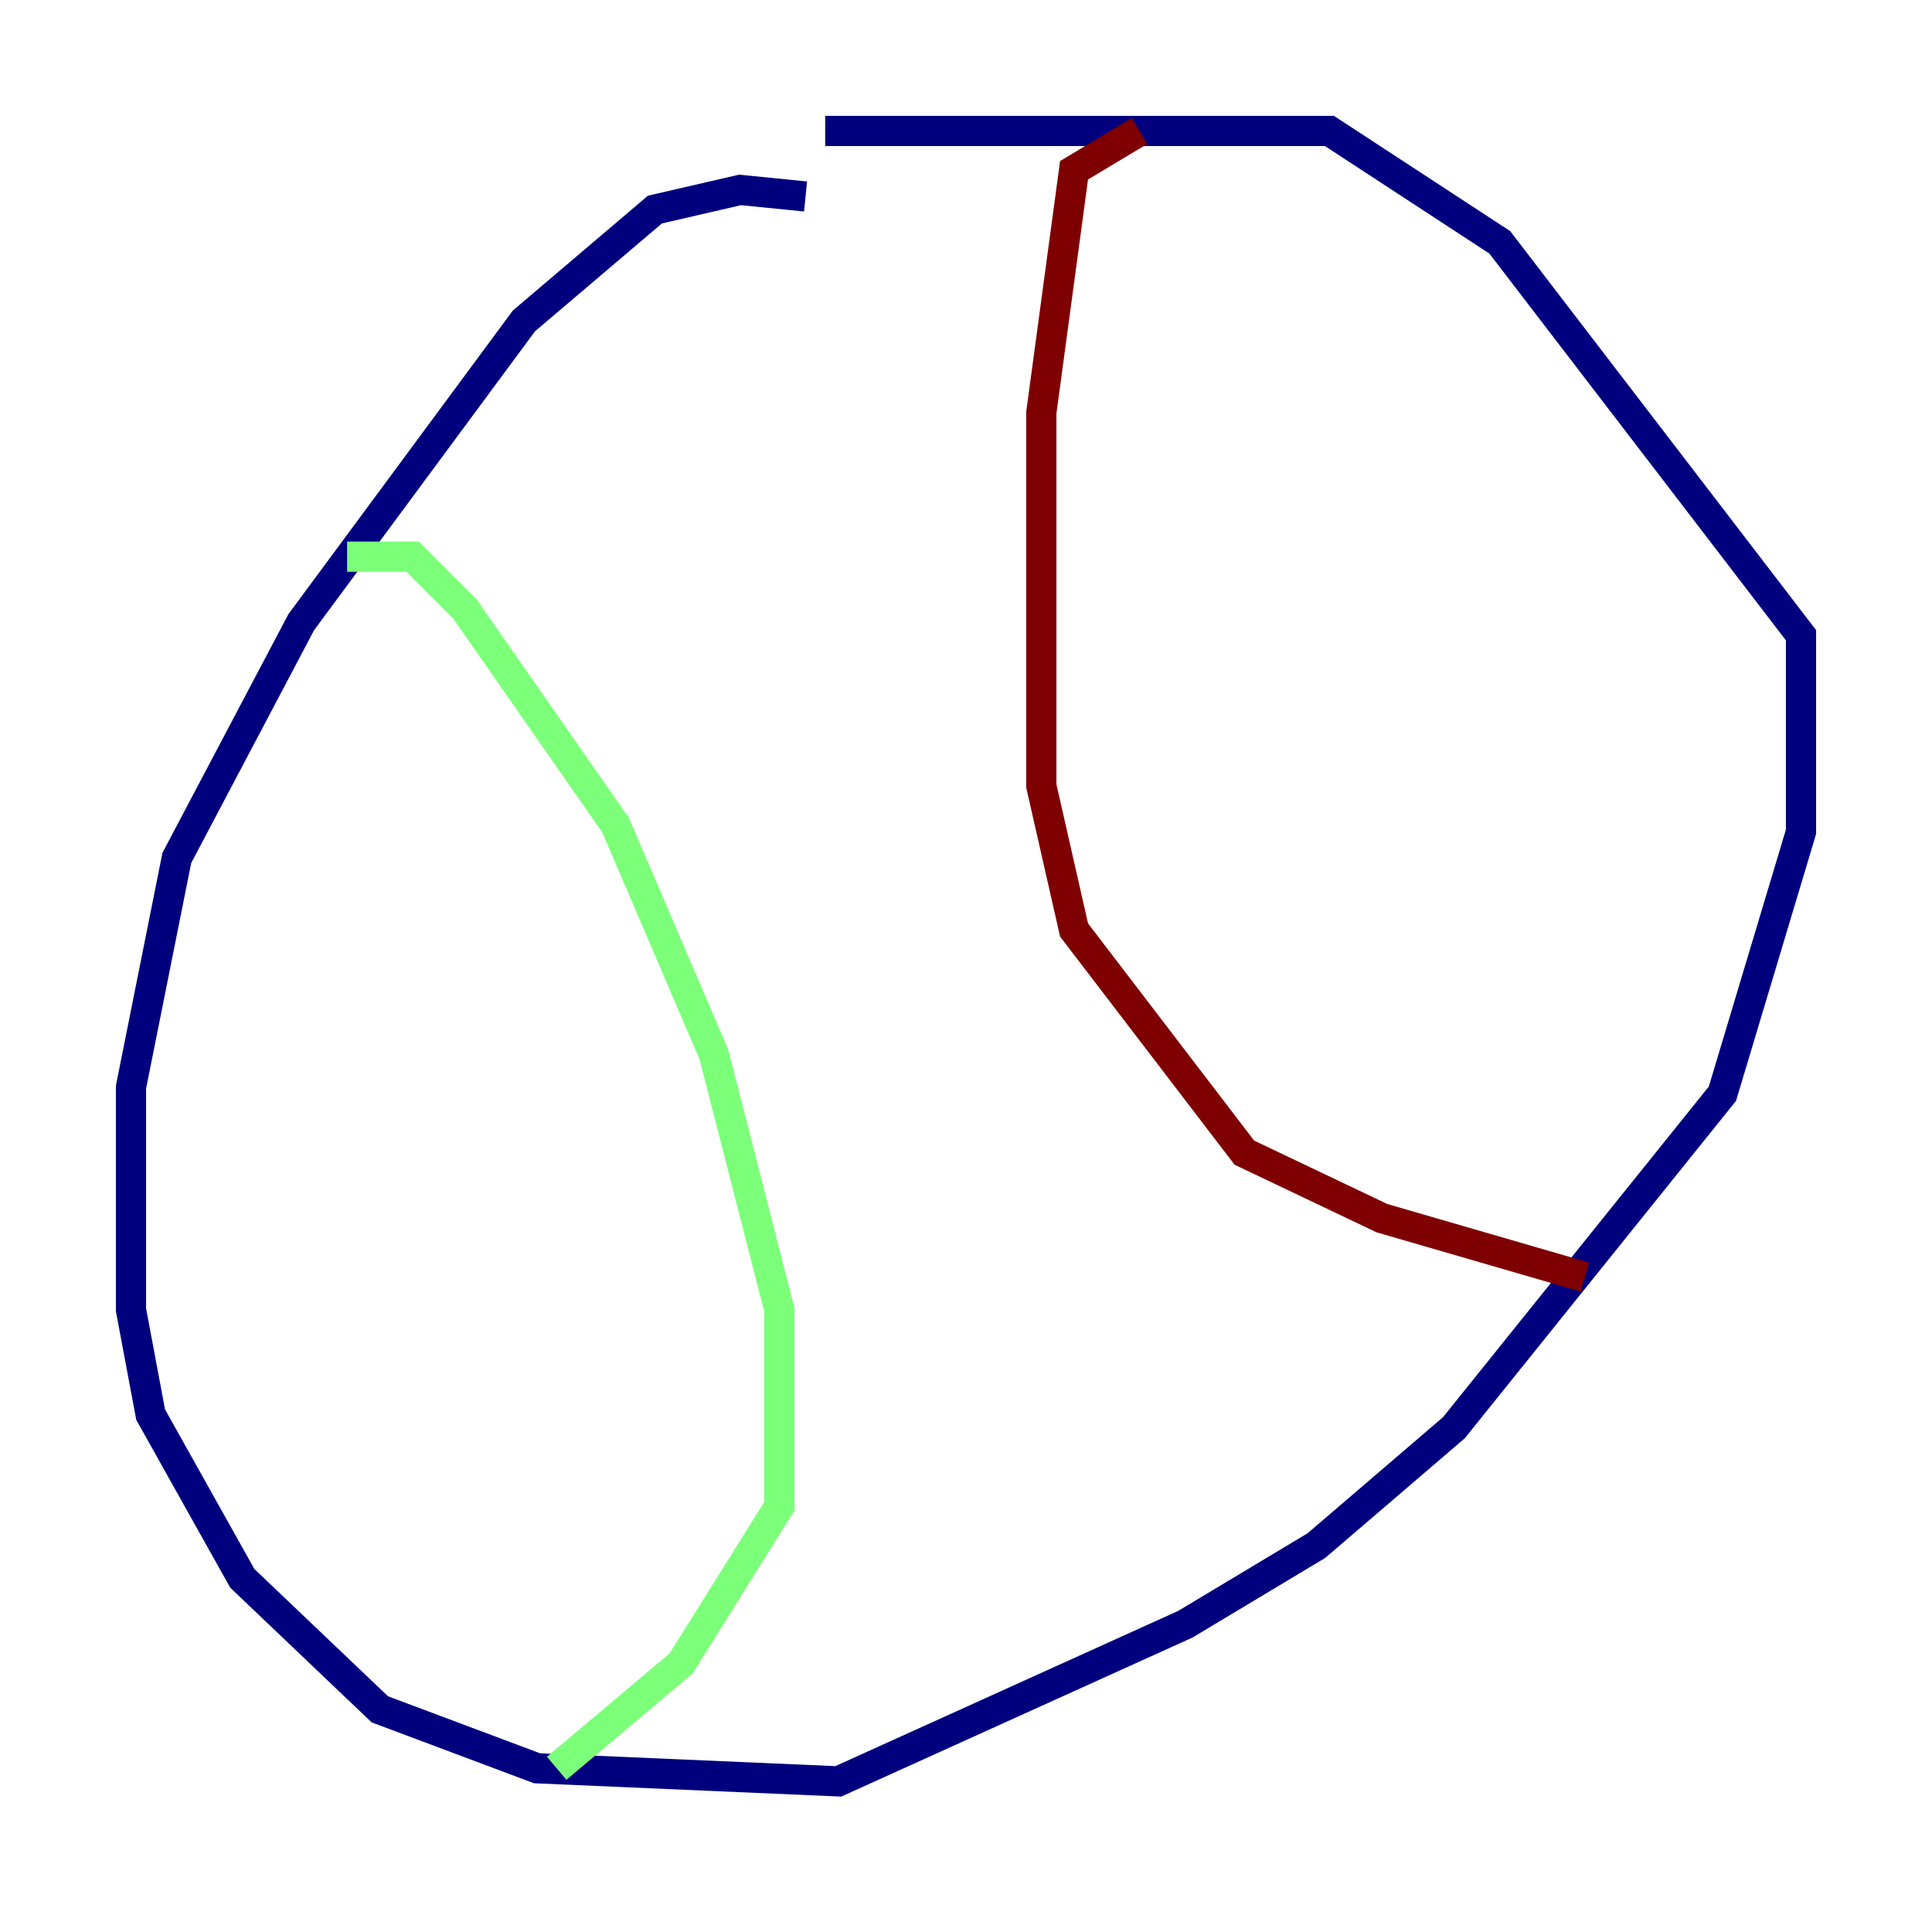 <?xml version="1.0" encoding="utf-8" ?>
<svg baseProfile="tiny" height="128" version="1.2" viewBox="0,0,128,128" width="128" xmlns="http://www.w3.org/2000/svg" xmlns:ev="http://www.w3.org/2001/xml-events" xmlns:xlink="http://www.w3.org/1999/xlink"><defs /><polyline fill="none" points="53.37,13.017 49.031,12.583 43.39,13.885 34.712,21.261 19.959,41.22 11.715,56.841 8.678,72.027 8.678,86.78 9.98,93.722 16.054,104.57 25.166,113.248 35.58,117.153 55.539,118.02 78.536,107.607 87.214,102.4 96.325,94.59 114.115,72.461 119.322,55.105 119.322,42.088 99.363,16.054 88.081,8.678 54.671,8.678" stroke="#00007f" stroke-width="2" /><polyline fill="none" points="22.997,36.881 27.336,36.881 30.807,40.352 40.786,54.671 47.295,69.858 51.634,86.78 51.634,99.797 45.125,110.21 36.881,117.153" stroke="#7cff79" stroke-width="2" /><polyline fill="none" points="75.498,8.678 71.159,11.281 68.99,27.336 68.99,52.068 71.159,61.614 82.441,76.366 91.552,80.705 105.003,84.61" stroke="#7f0000" stroke-width="2" /></svg>